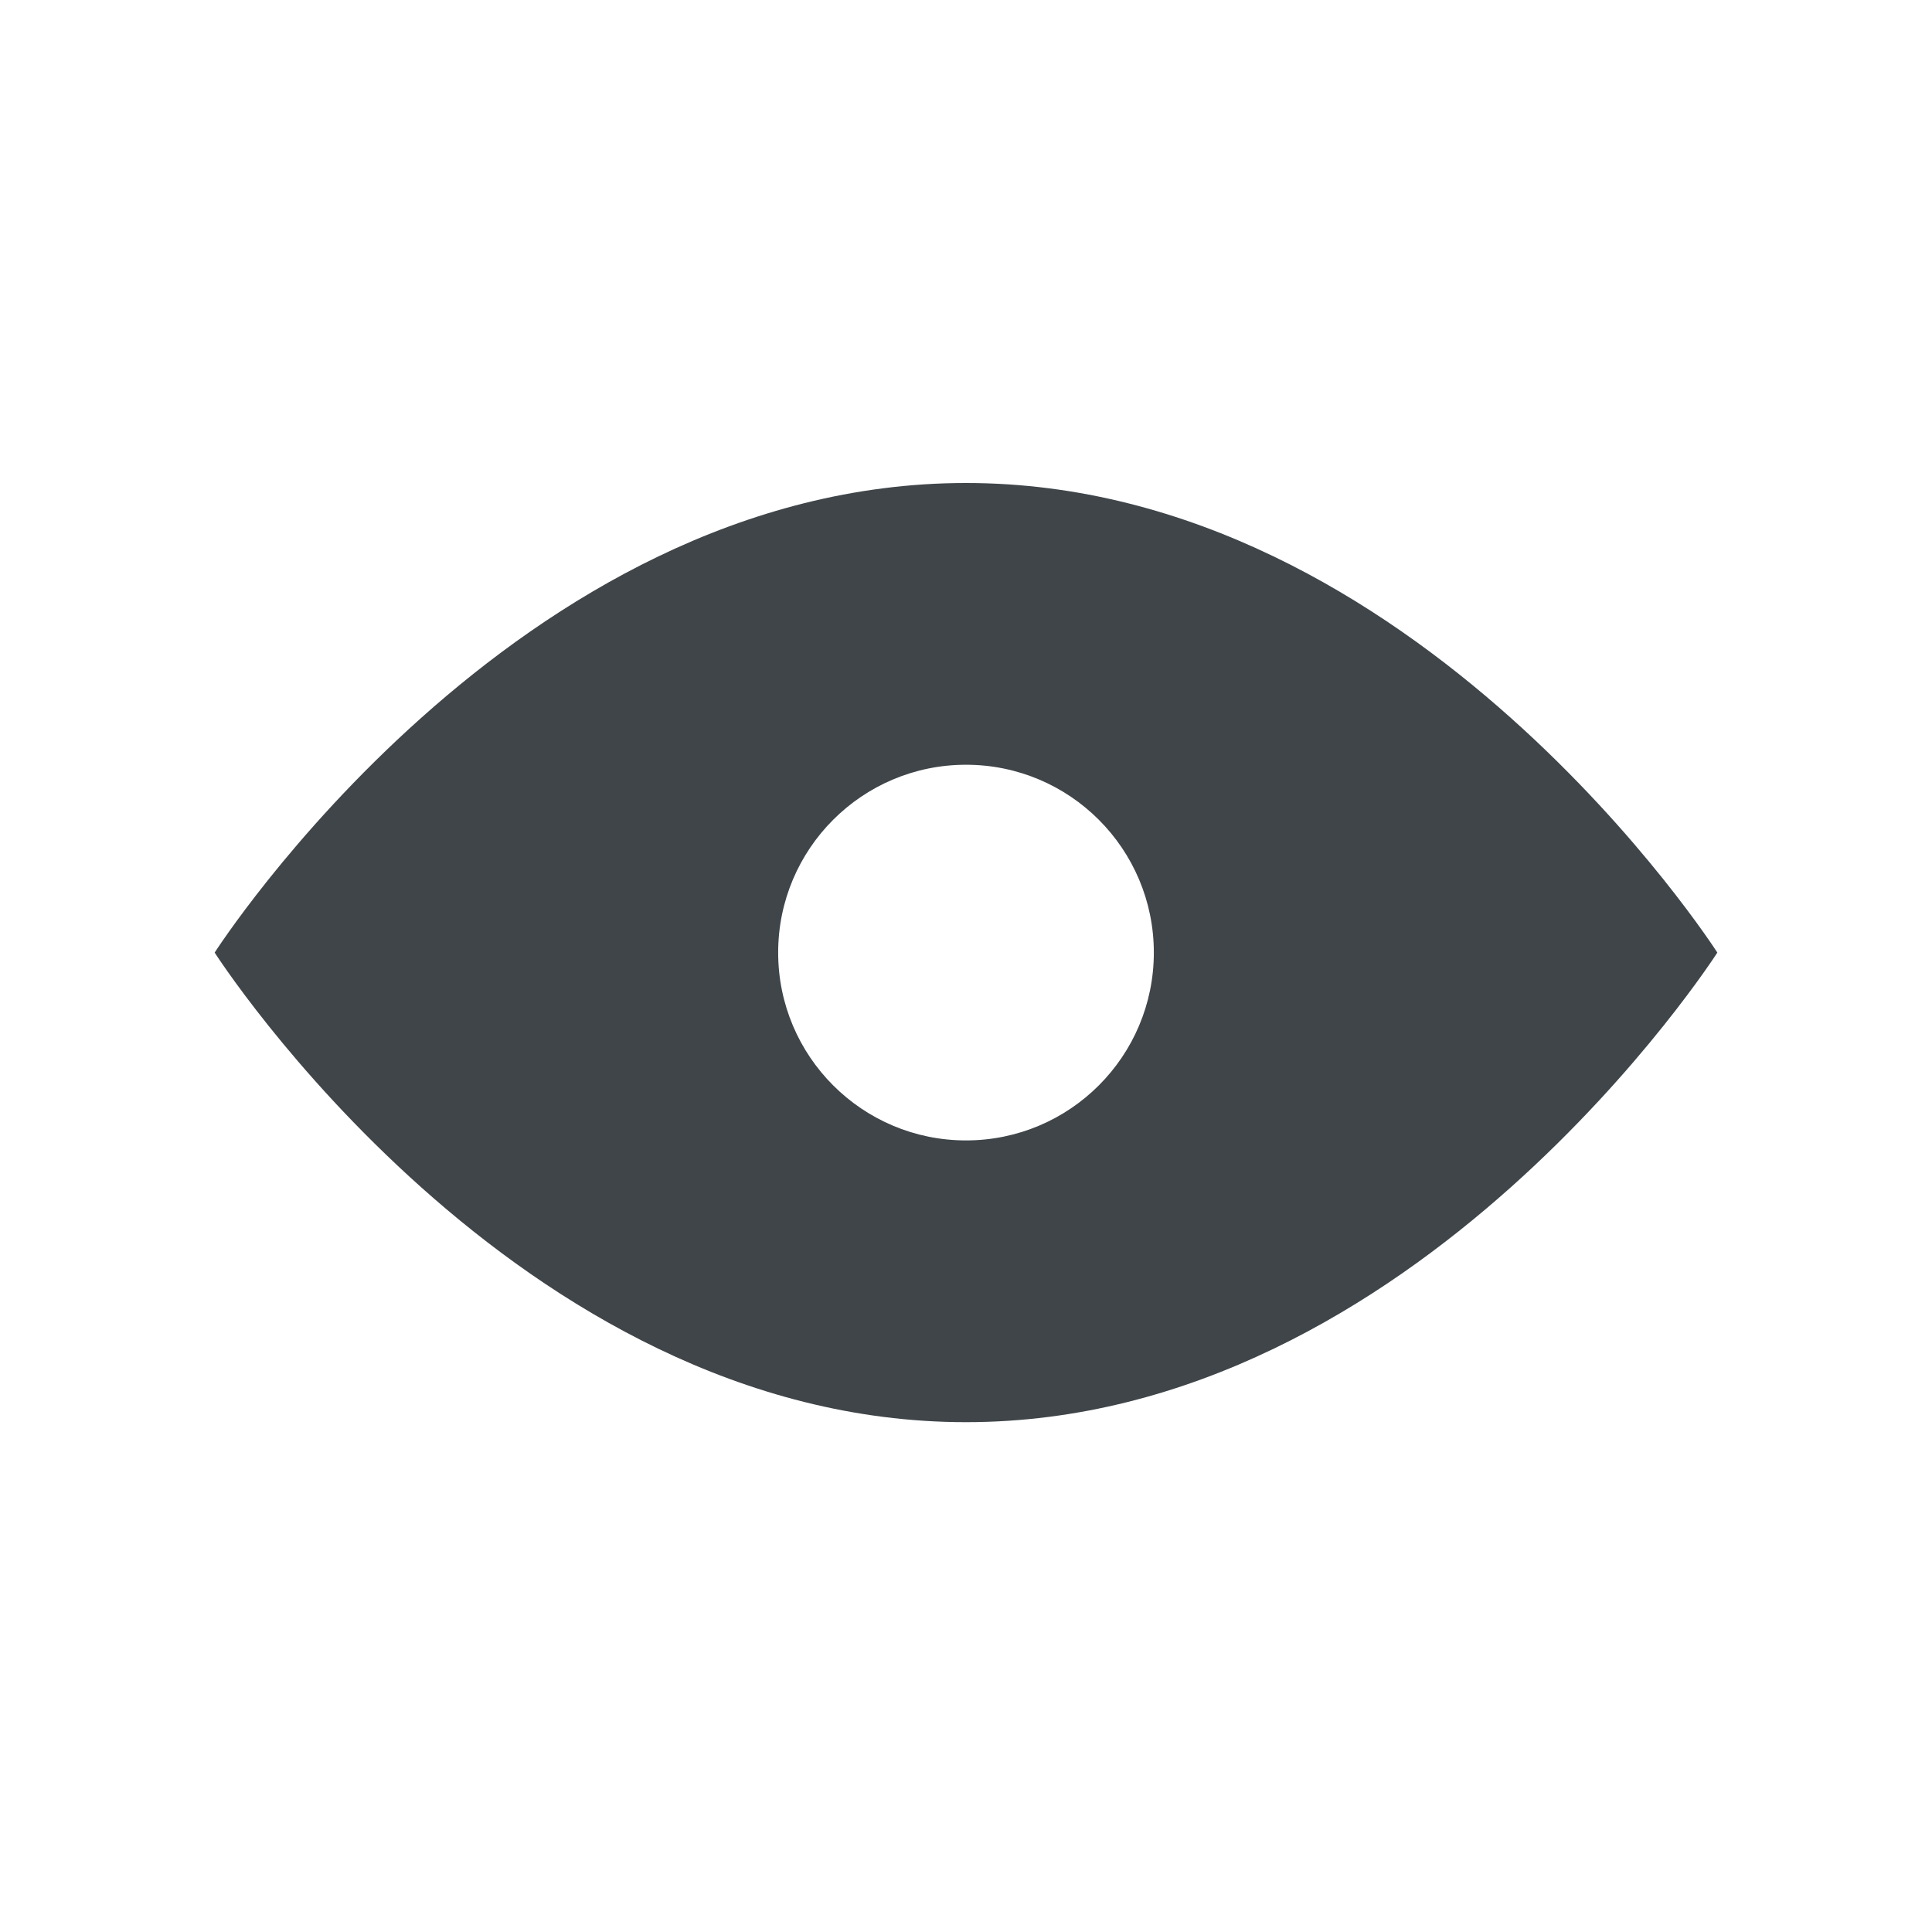 <svg width="72" height="72" viewBox="0 0 72 72" fill="none" xmlns="http://www.w3.org/2000/svg">
<path fill-rule="evenodd" clip-rule="evenodd" d="M8 35.5C8 35.5 19.2 18 36 18C52.8 18 64 35.5 64 35.5C64 35.5 52.8 53 36 53C19.2 53 8 35.5 8 35.5ZM36 42.5C39.866 42.5 43 39.366 43 35.5C43 31.634 39.866 28.5 36 28.5C32.134 28.5 29 31.634 29 35.5C29 39.366 32.134 42.5 36 42.5Z" fill="#3F4549"/>
</svg>
